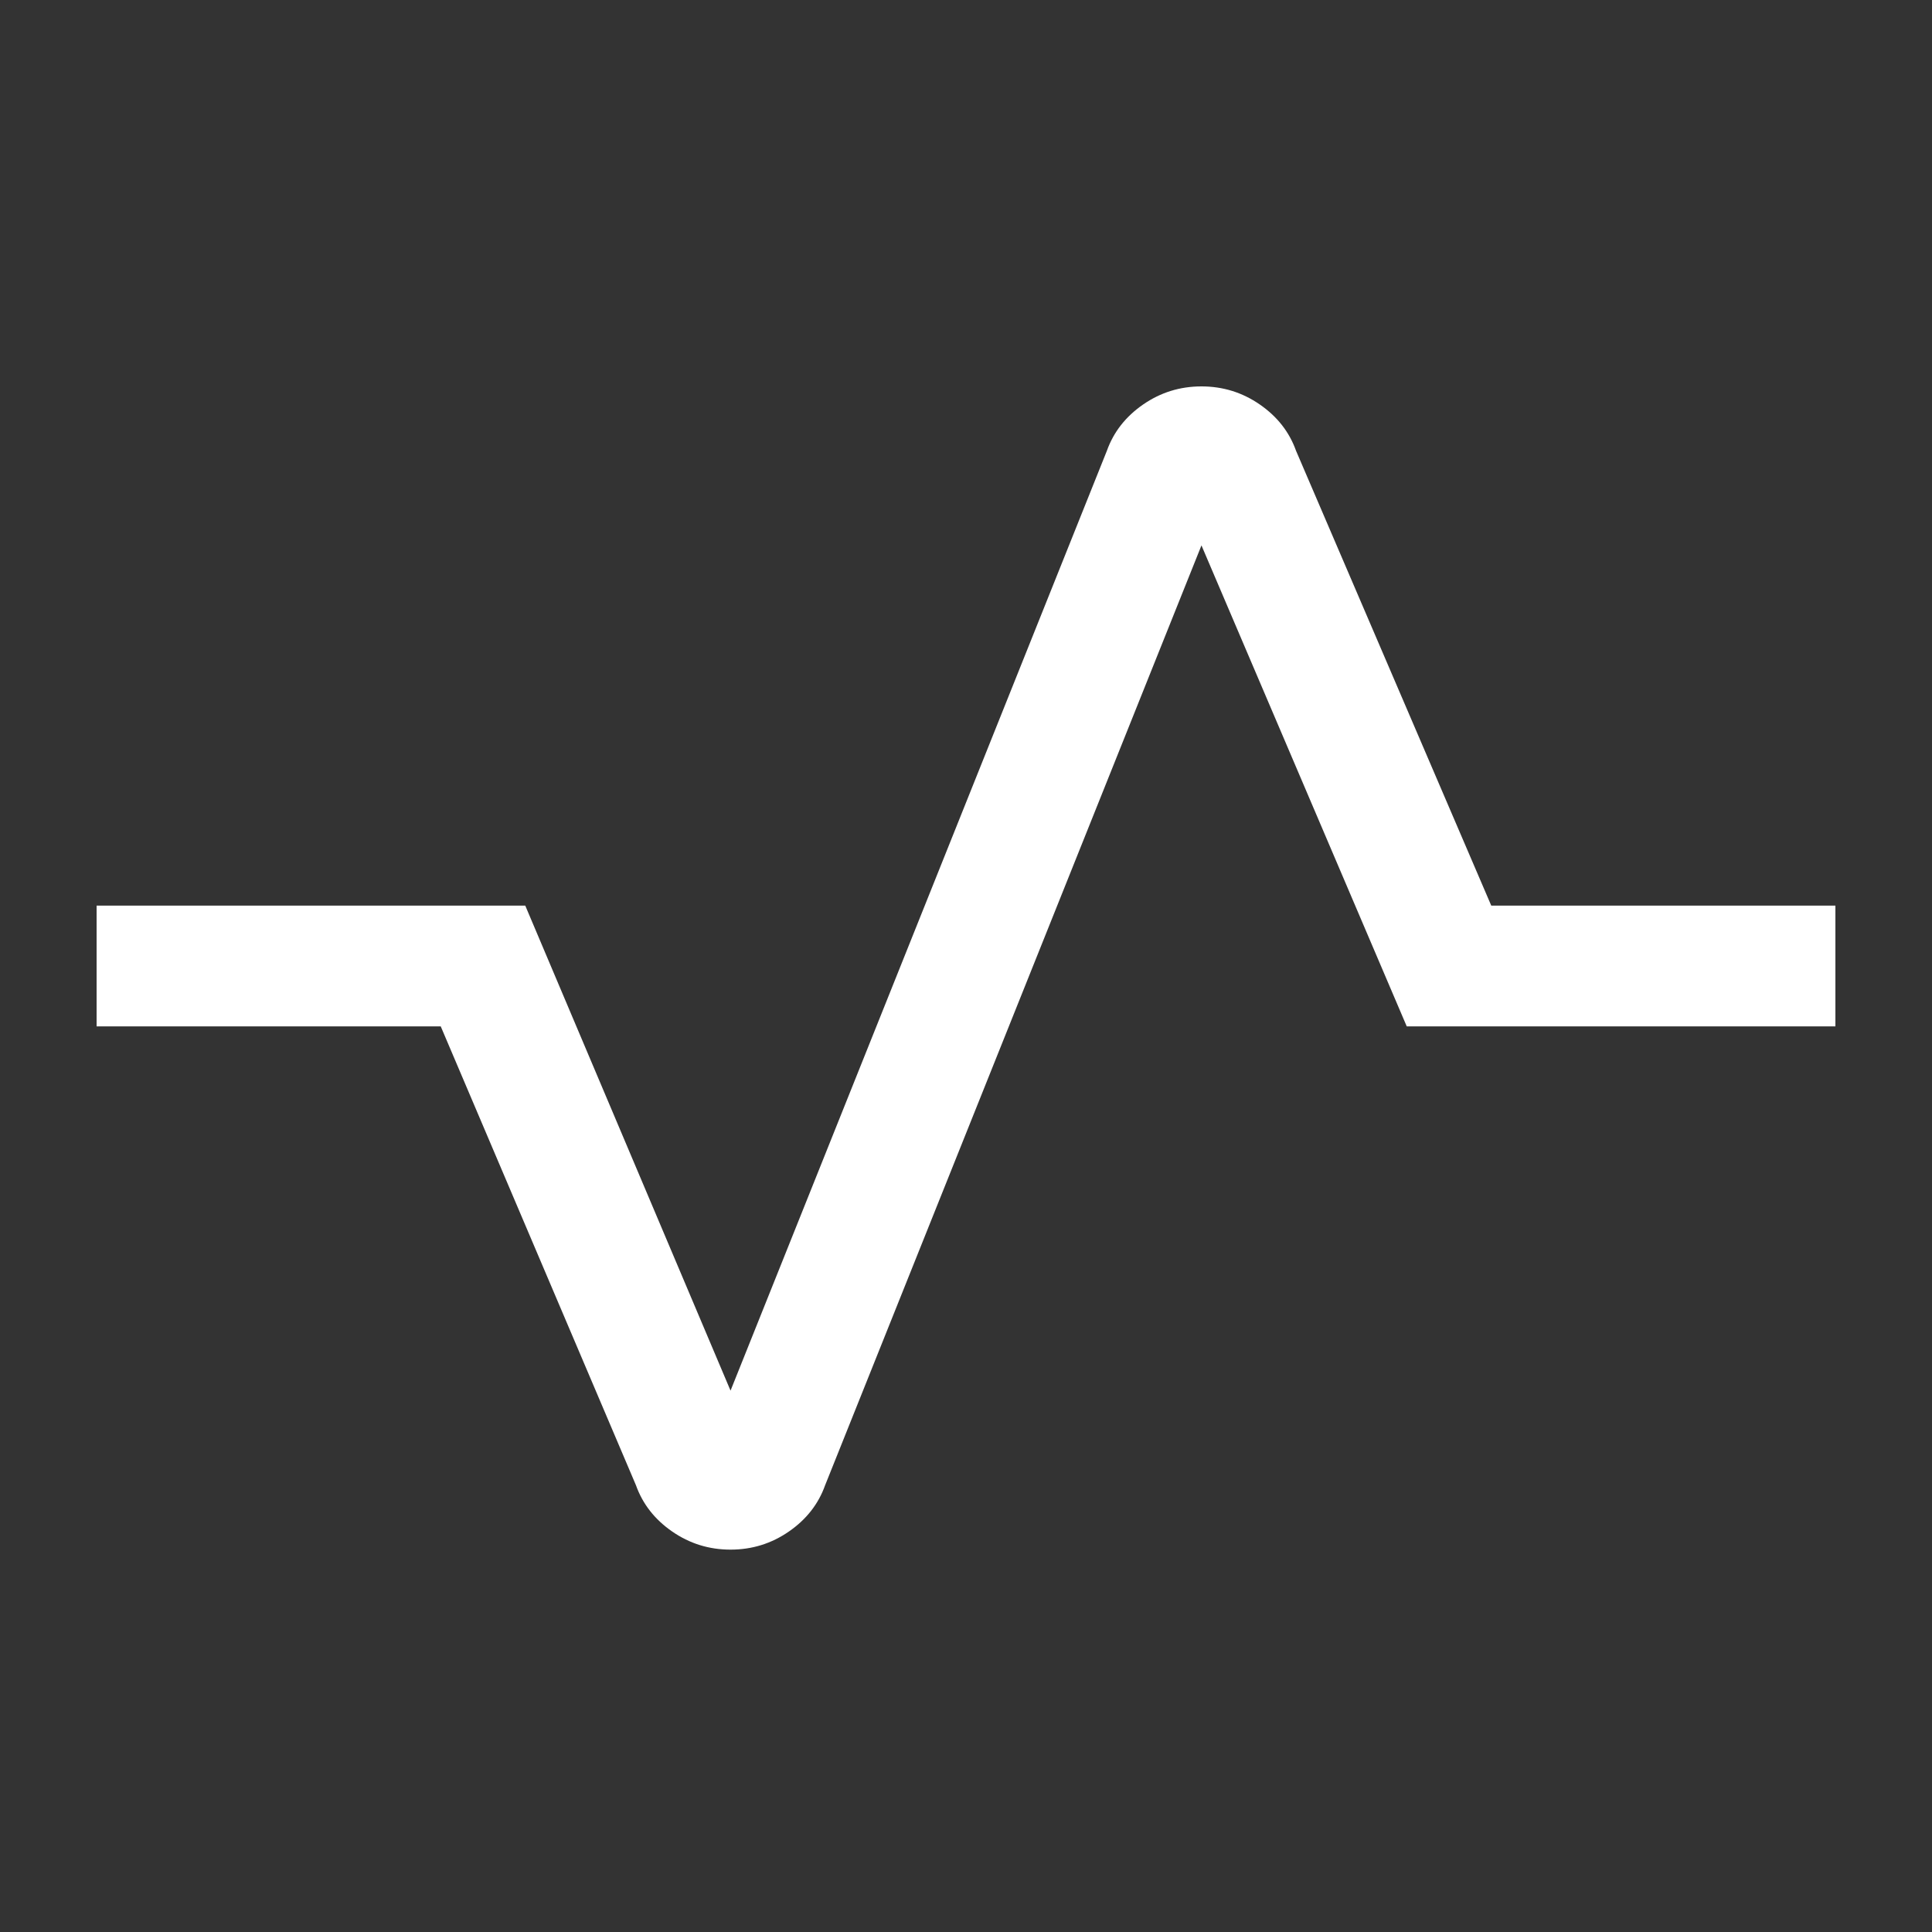 <svg width="24" height="24" viewBox="0 0 24 24" fill="none" xmlns="http://www.w3.org/2000/svg">
<rect x="0" y="0" width="24" height="24" fill="#333333" stroke="none"/>
<g id="monitor-diagnosis">
<path id="Vector" d="M9.075 19.25C8.808 19.25 8.567 19.175 8.35 19.025C8.133 18.875 7.983 18.683 7.9 18.45L5.475 12.75H1.2V11.25H6.525L9.075 17.275L13.75 5.6C13.833 5.367 13.983 5.175 14.2 5.025C14.417 4.875 14.658 4.8 14.925 4.8C15.192 4.8 15.433 4.875 15.65 5.025C15.867 5.175 16.017 5.367 16.1 5.6L18.525 11.25H22.8V12.75H17.475L14.925 6.775L10.25 18.45C10.167 18.683 10.017 18.875 9.8 19.025C9.583 19.175 9.342 19.25 9.075 19.25Z" fill="white"/>
</g>
</svg>
